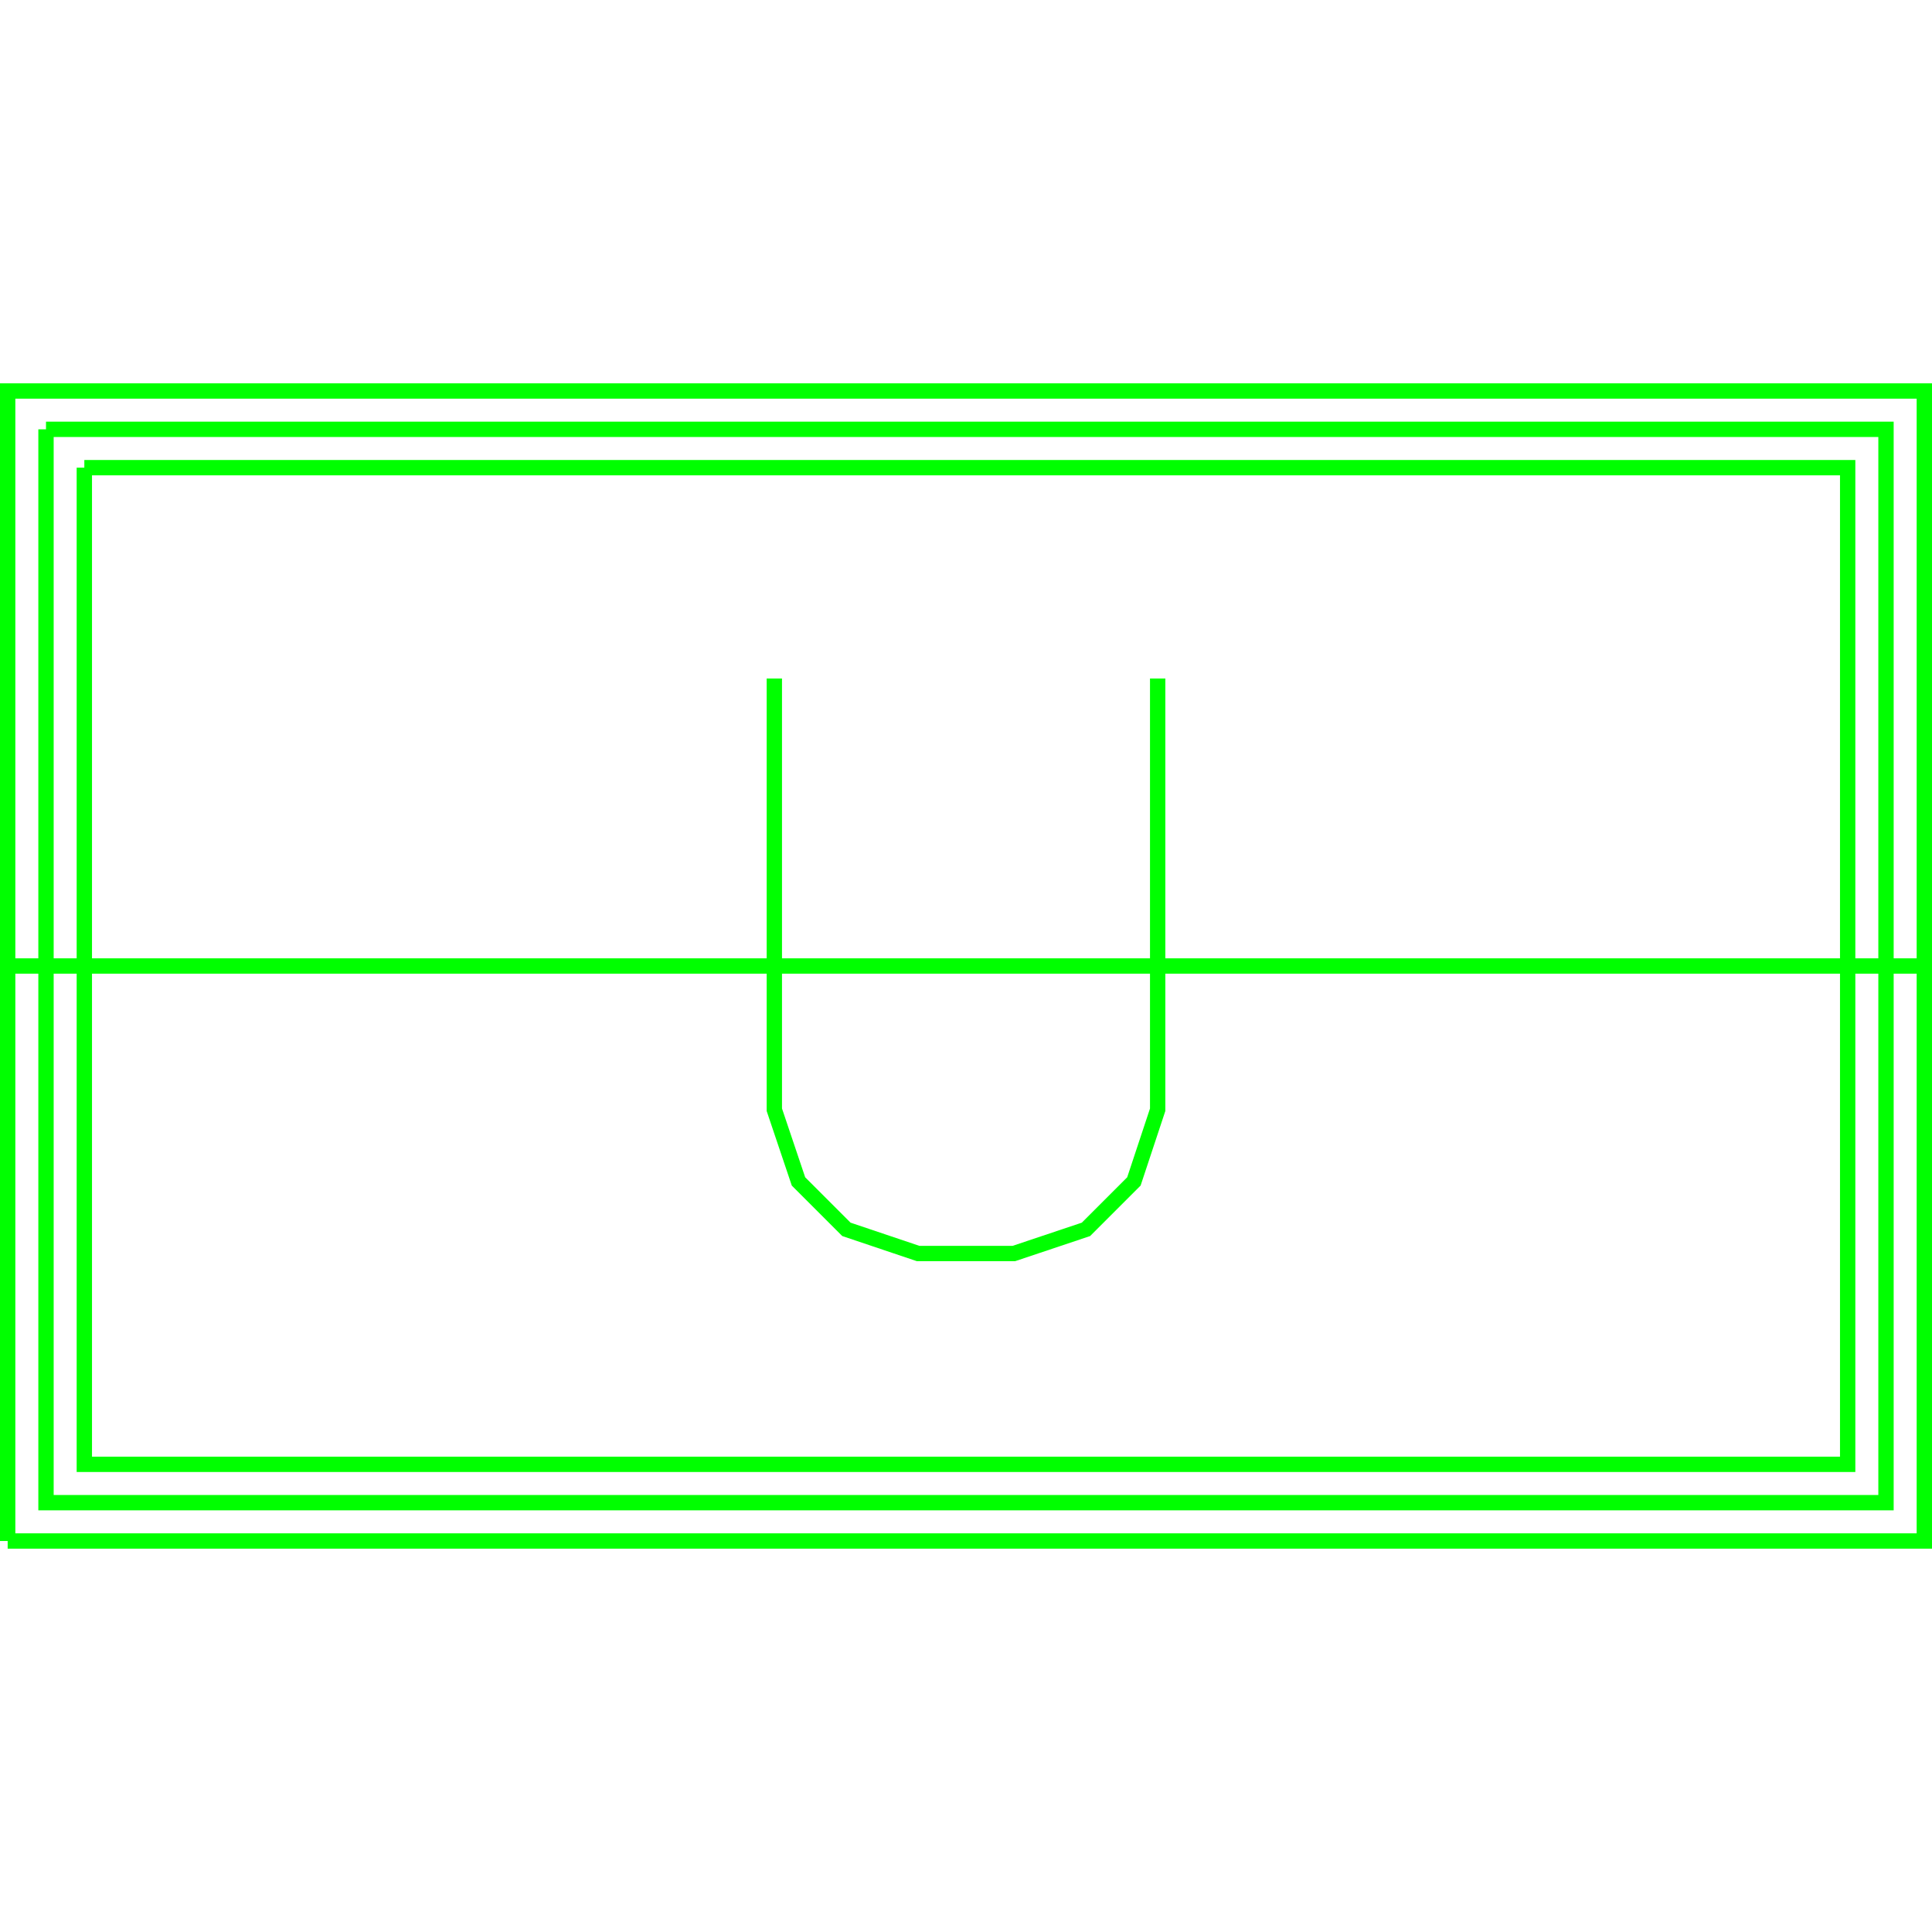 <?xml version='1.0' encoding='UTF-8'?>

<!DOCTYPE svg PUBLIC '-//W3C//DTD SVG 1.1//EN'
'http://www.w3.org/Graphics/SVG/1.1/DTD/svg11.dtd'>

<svg viewBox='-252 -252 504 504' width='252.0' height='252.0'
 version='1.1' xmlns='http://www.w3.org/2000/svg'>

<g transform='rotate(0 0,0) scale(1, -1)' stroke-width='4' stroke='black' fill='none'>

  <g id='layer35' stroke='#00FF00' fill='none'>
    <polyline fill='none' points='-240.000,140.000 -240.000,-140.000 240.000,-140.000 240.000,140.000 -240.000,140.000 ' />
    <polyline fill='none' points='-250.000,-150.000 250.000,-150.000 250.000,150.000 -250.000,150.000 -250.000,-150.000 ' />
    <polyline fill='none' points='-230.000,130.000 -230.000,-130.000 230.000,-130.000 230.000,130.000 -230.000,130.000 ' />
    <line x1='-250.000' y1='0.000' x2='250.000' y2='0.000' />
    <polyline fill='none' points='-50.000,75.000 -50.000,-37.500 -43.700,-56.200 -31.200,-68.700 -12.500,-75.000 12.500,-75.000 31.300,-68.700 43.800,-56.200 50.000,-37.500 50.000,75.000 ' />
  </g>


</g>
</svg>

